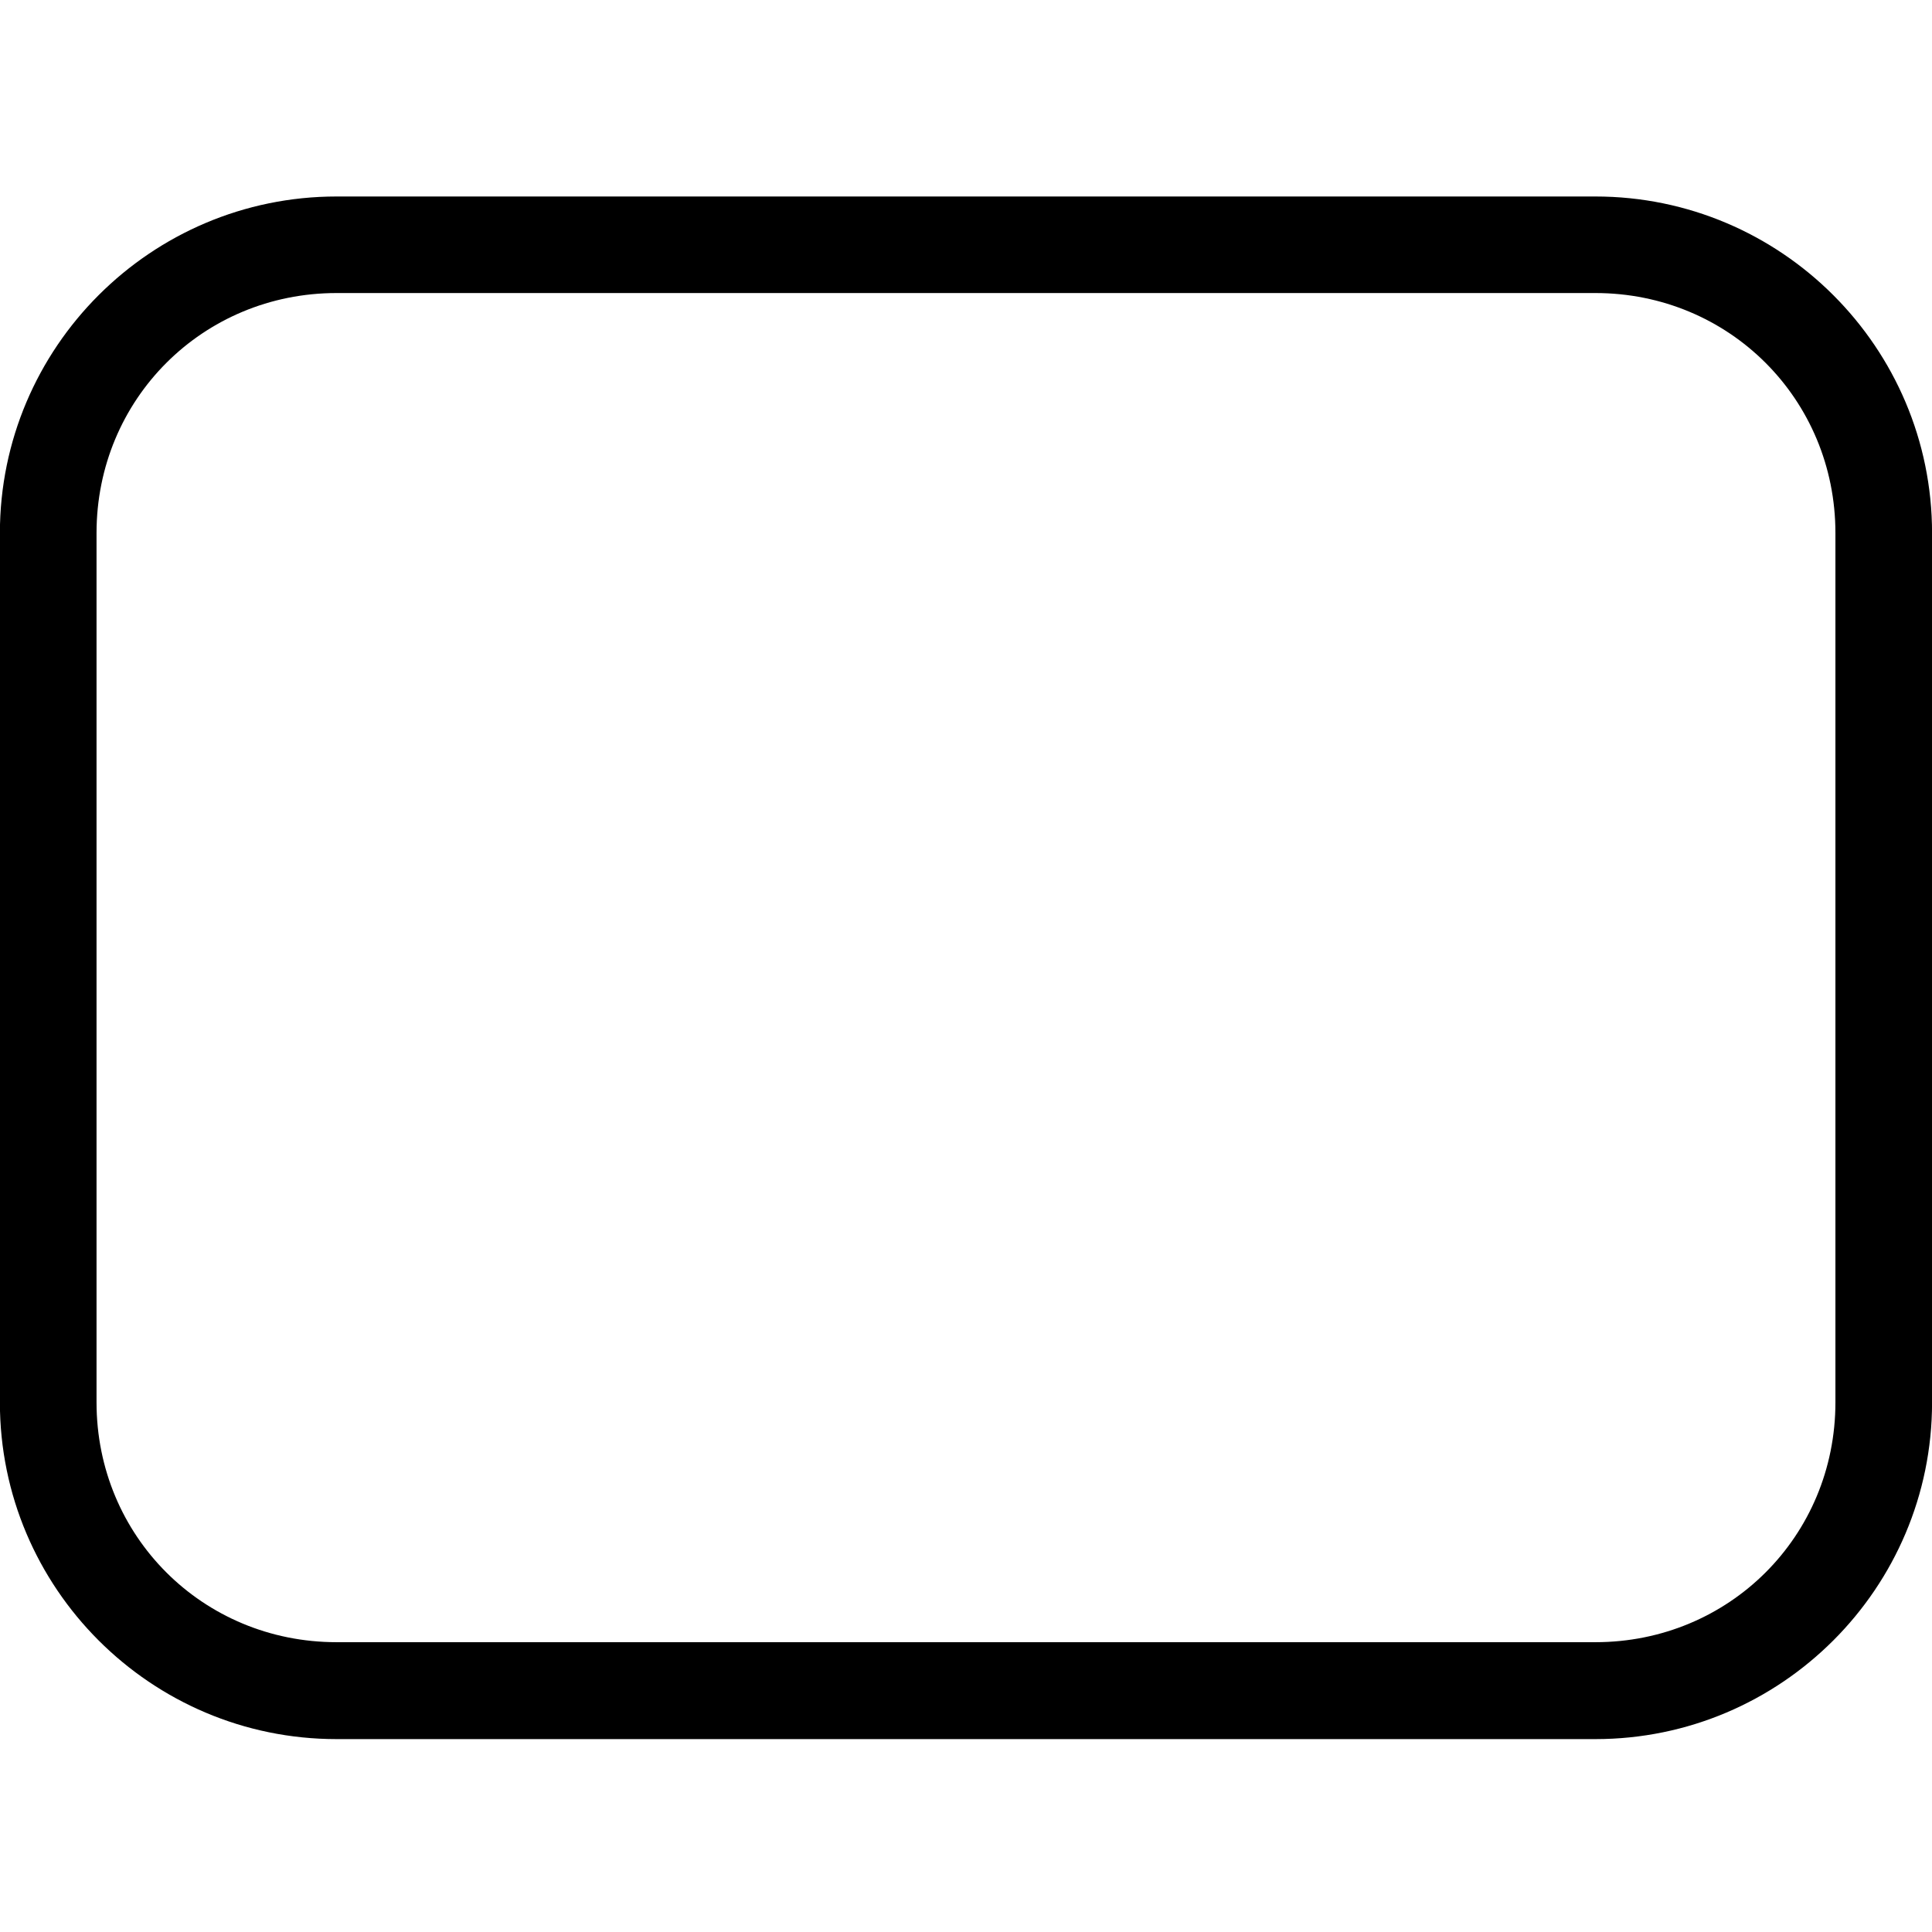 <?xml version="1.0" encoding="UTF-8" standalone="no"?>
<svg
   xmlns:dc="http://purl.org/dc/elements/1.1/"
   xmlns:cc="http://creativecommons.org/ns#"
   xmlns:rdf="http://www.w3.org/1999/02/22-rdf-syntax-ns#"
   xmlns:svg="http://www.w3.org/2000/svg"
   xmlns="http://www.w3.org/2000/svg"
   version="1.1"
   id="svg3891"
   height="2000"
   width="2000">
  <defs
     id="defs3893" />
  <g
     transform="translate(0,947.638)"
     id="layer1">
    <g
       id="layer1-6"
       transform="matrix(96.753,0,0,96.753,55.328,-100816.34)">
      <path
         id="rect3804"
         d="m 3.029,1034.305 c -1.986,0 -3.602,1.615 -3.602,3.602 l 0,9.301 c 0,1.986 1.615,3.602 3.602,3.602 l 13.469,0 c 1.986,0 3.602,-1.615 3.602,-3.602 l 0,-9.301 c 0,-1.986 -1.615,-3.602 -3.602,-3.602 l -13.469,0 z m 0,1.033 13.469,0 c 1.432,0 2.568,1.137 2.568,2.568 l 0,9.301 c 0,1.432 -1.137,2.566 -2.568,2.566 l -13.469,0 c -1.432,0 -2.568,-1.135 -2.568,-2.566 l 0,-9.301 c 0,-1.432 1.137,-2.568 2.568,-2.568 z"
         style="color:#000000;font-style:normal;font-variant:normal;font-weight:normal;font-stretch:normal;font-size:medium;line-height:normal;font-family:sans-serif;text-indent:0;text-align:start;text-decoration:none;text-decoration-line:none;text-decoration-style:solid;text-decoration-color:#000000;letter-spacing:normal;word-spacing:normal;text-transform:none;direction:ltr;block-progression:tb;writing-mode:lr-tb;baseline-shift:baseline;text-anchor:start;white-space:normal;clip-rule:nonzero;display:inline;overflow:visible;visibility:visible;opacity:1;isolation:auto;mix-blend-mode:normal;color-interpolation:sRGB;color-interpolation-filters:linearRGB;solid-color:#000000;solid-opacity:1;fill:#000000;fill-opacity:1;fill-rule:nonzero;stroke:none;stroke-width:1.034;stroke-linecap:butt;stroke-linejoin:round;stroke-miterlimit:4;stroke-dasharray:none;stroke-dashoffset:5.044;stroke-opacity:1;color-rendering:auto;image-rendering:auto;shape-rendering:auto;text-rendering:auto;enable-background:accumulate" />
    </g>
  </g>
</svg>
